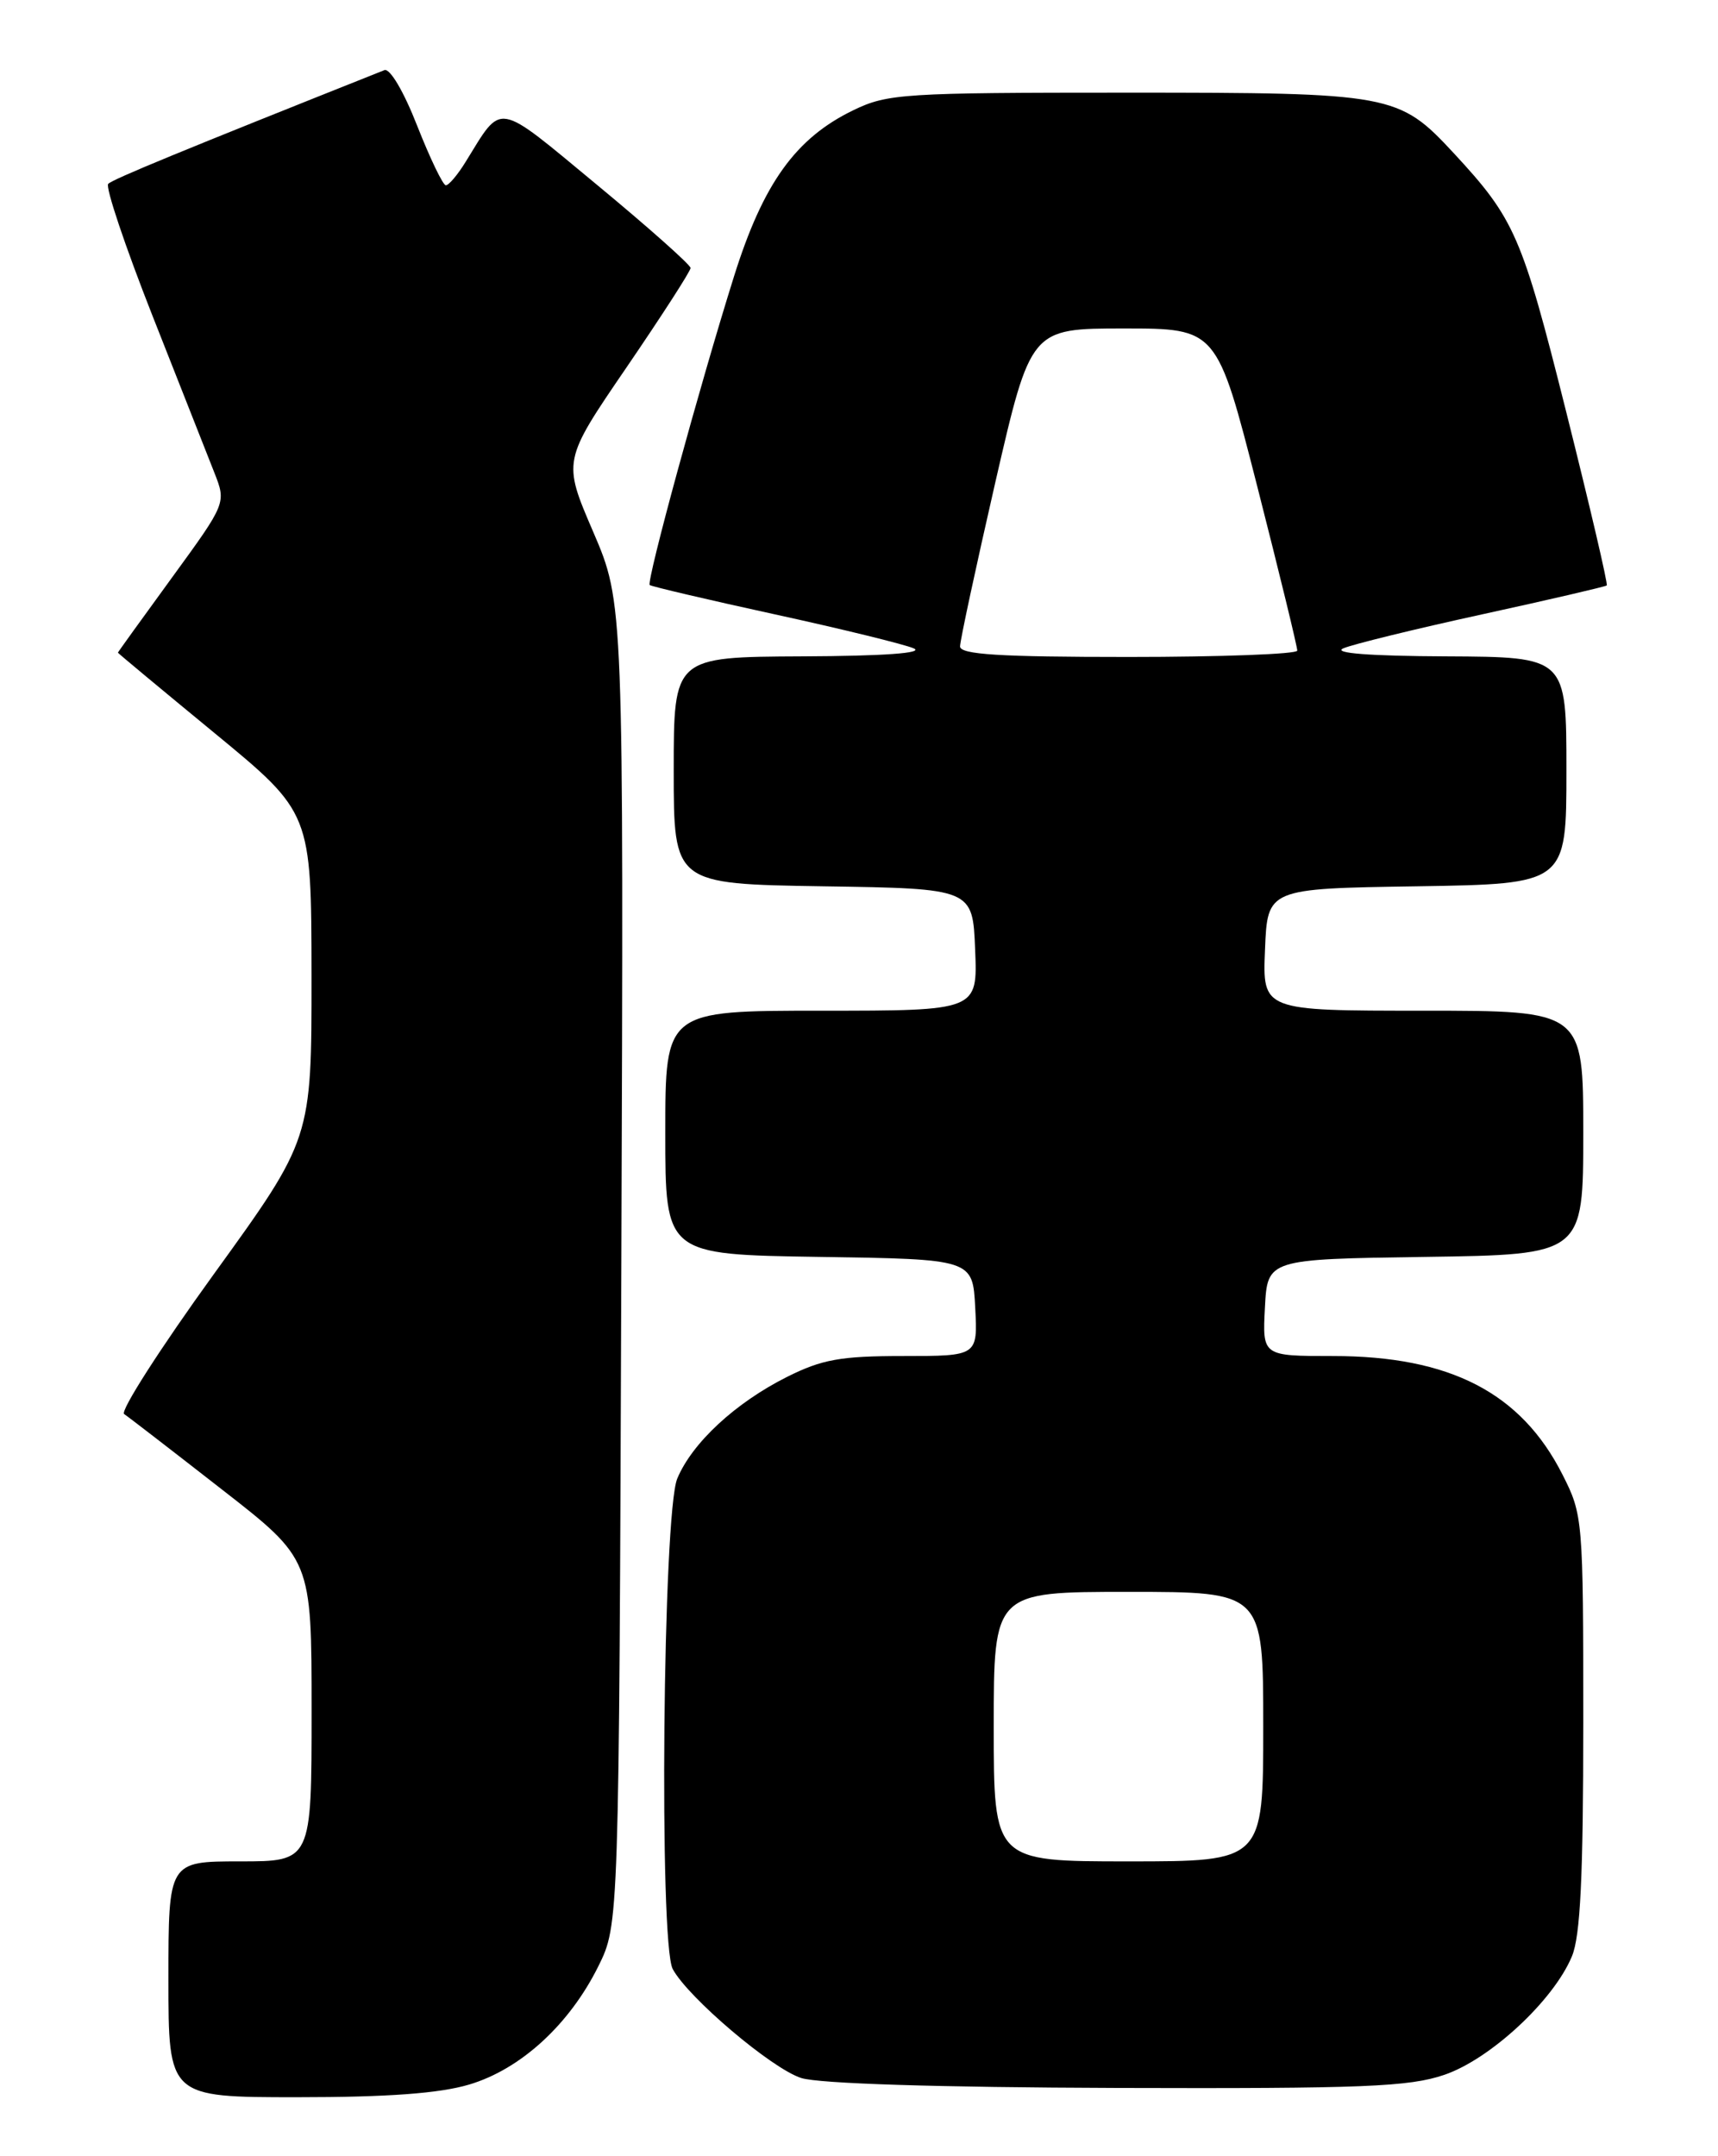 <?xml version="1.0" encoding="UTF-8" standalone="no"?>
<!DOCTYPE svg PUBLIC "-//W3C//DTD SVG 1.1//EN" "http://www.w3.org/Graphics/SVG/1.1/DTD/svg11.dtd" >
<svg xmlns="http://www.w3.org/2000/svg" xmlns:xlink="http://www.w3.org/1999/xlink" version="1.1" viewBox="0 0 204 256">
 <g >
 <path fill="currentColor"
d=" M 55.70 247.50 C 61.83 245.68 67.61 240.38 71.05 233.45 C 73.50 228.50 73.50 228.50 73.78 150.04 C 74.06 71.58 74.06 71.58 70.44 63.15 C 66.81 54.72 66.81 54.72 74.41 43.60 C 78.58 37.49 82.00 32.19 82.00 31.82 C 82.00 31.45 77.02 27.02 70.93 21.98 C 58.72 11.88 59.73 12.06 55.27 19.25 C 54.34 20.76 53.29 22.00 52.94 22.00 C 52.60 22.00 51.07 18.82 49.54 14.94 C 47.94 10.85 46.29 8.06 45.64 8.33 C 21.47 17.95 13.38 21.28 12.85 21.83 C 12.49 22.20 14.86 29.25 18.11 37.50 C 21.37 45.75 24.67 54.12 25.45 56.11 C 26.87 59.72 26.87 59.72 20.44 68.55 C 16.90 73.41 14.00 77.43 14.00 77.49 C 14.00 77.55 19.17 81.85 25.49 87.05 C 36.97 96.50 36.97 96.50 36.99 115.86 C 37.00 135.22 37.00 135.22 25.41 151.25 C 19.04 160.06 14.24 167.55 14.74 167.89 C 15.24 168.22 20.45 172.24 26.32 176.82 C 37.00 185.13 37.00 185.13 37.00 203.07 C 37.00 221.00 37.00 221.00 28.50 221.00 C 20.00 221.00 20.00 221.00 20.00 235.00 C 20.00 249.00 20.00 249.00 35.32 249.00 C 46.04 249.00 52.16 248.55 55.70 247.50 Z  M 171.51 246.34 C 176.96 244.48 184.47 237.52 186.65 232.28 C 187.66 229.88 188.00 222.82 188.00 204.50 C 188.00 180.37 187.96 179.85 185.53 175.07 C 180.61 165.35 172.17 161.00 158.27 161.00 C 149.90 161.00 149.90 161.00 150.20 155.25 C 150.50 149.50 150.50 149.50 169.25 149.23 C 188.00 148.96 188.00 148.96 188.00 134.48 C 188.00 120.00 188.00 120.00 168.96 120.00 C 149.91 120.00 149.91 120.00 150.21 112.75 C 150.50 105.50 150.50 105.50 168.25 105.23 C 186.00 104.95 186.00 104.95 186.00 91.48 C 186.00 78.00 186.00 78.00 171.75 77.93 C 162.62 77.89 158.22 77.55 159.50 76.98 C 160.60 76.50 168.03 74.68 176.00 72.94 C 183.97 71.20 190.63 69.65 190.79 69.51 C 190.95 69.37 188.78 60.08 185.97 48.88 C 180.72 27.94 179.87 26.01 172.60 18.16 C 166.09 11.15 165.29 11.00 133.86 11.00 C 107.28 11.00 105.38 11.12 101.32 13.09 C 94.48 16.40 90.62 21.77 87.16 32.81 C 83.06 45.87 76.73 69.07 77.15 69.46 C 77.34 69.63 84.03 71.20 92.00 72.94 C 99.97 74.68 107.40 76.50 108.50 76.98 C 109.77 77.54 104.96 77.89 95.25 77.93 C 80.00 78.00 80.00 78.00 80.00 91.48 C 80.00 104.95 80.00 104.95 97.75 105.23 C 115.50 105.50 115.50 105.50 115.79 112.75 C 116.09 120.00 116.09 120.00 97.54 120.00 C 79.00 120.00 79.00 120.00 79.00 134.48 C 79.00 148.95 79.00 148.95 97.25 149.23 C 115.50 149.50 115.50 149.50 115.80 155.25 C 116.10 161.00 116.10 161.00 107.25 161.00 C 99.81 161.00 97.60 161.40 93.45 163.48 C 87.31 166.56 82.19 171.31 80.42 175.55 C 78.71 179.63 78.24 230.71 79.88 233.78 C 81.70 237.17 91.63 245.60 95.14 246.72 C 97.24 247.39 111.31 247.83 132.57 247.90 C 161.87 247.99 167.33 247.77 171.51 246.34 Z  M 118.00 205.00 C 118.00 189.00 118.00 189.00 134.00 189.00 C 150.00 189.00 150.00 189.00 150.00 205.00 C 150.00 221.00 150.00 221.00 134.00 221.00 C 118.00 221.00 118.00 221.00 118.00 205.00 Z  M 114.00 76.75 C 114.00 76.06 115.89 67.29 118.19 57.25 C 122.39 39.00 122.39 39.00 133.45 39.00 C 144.50 39.00 144.50 39.00 149.29 57.75 C 151.92 68.06 154.06 76.84 154.04 77.25 C 154.02 77.66 145.00 78.00 134.00 78.00 C 118.67 78.00 114.00 77.71 114.00 76.75 Z "/>
</g>
</svg>